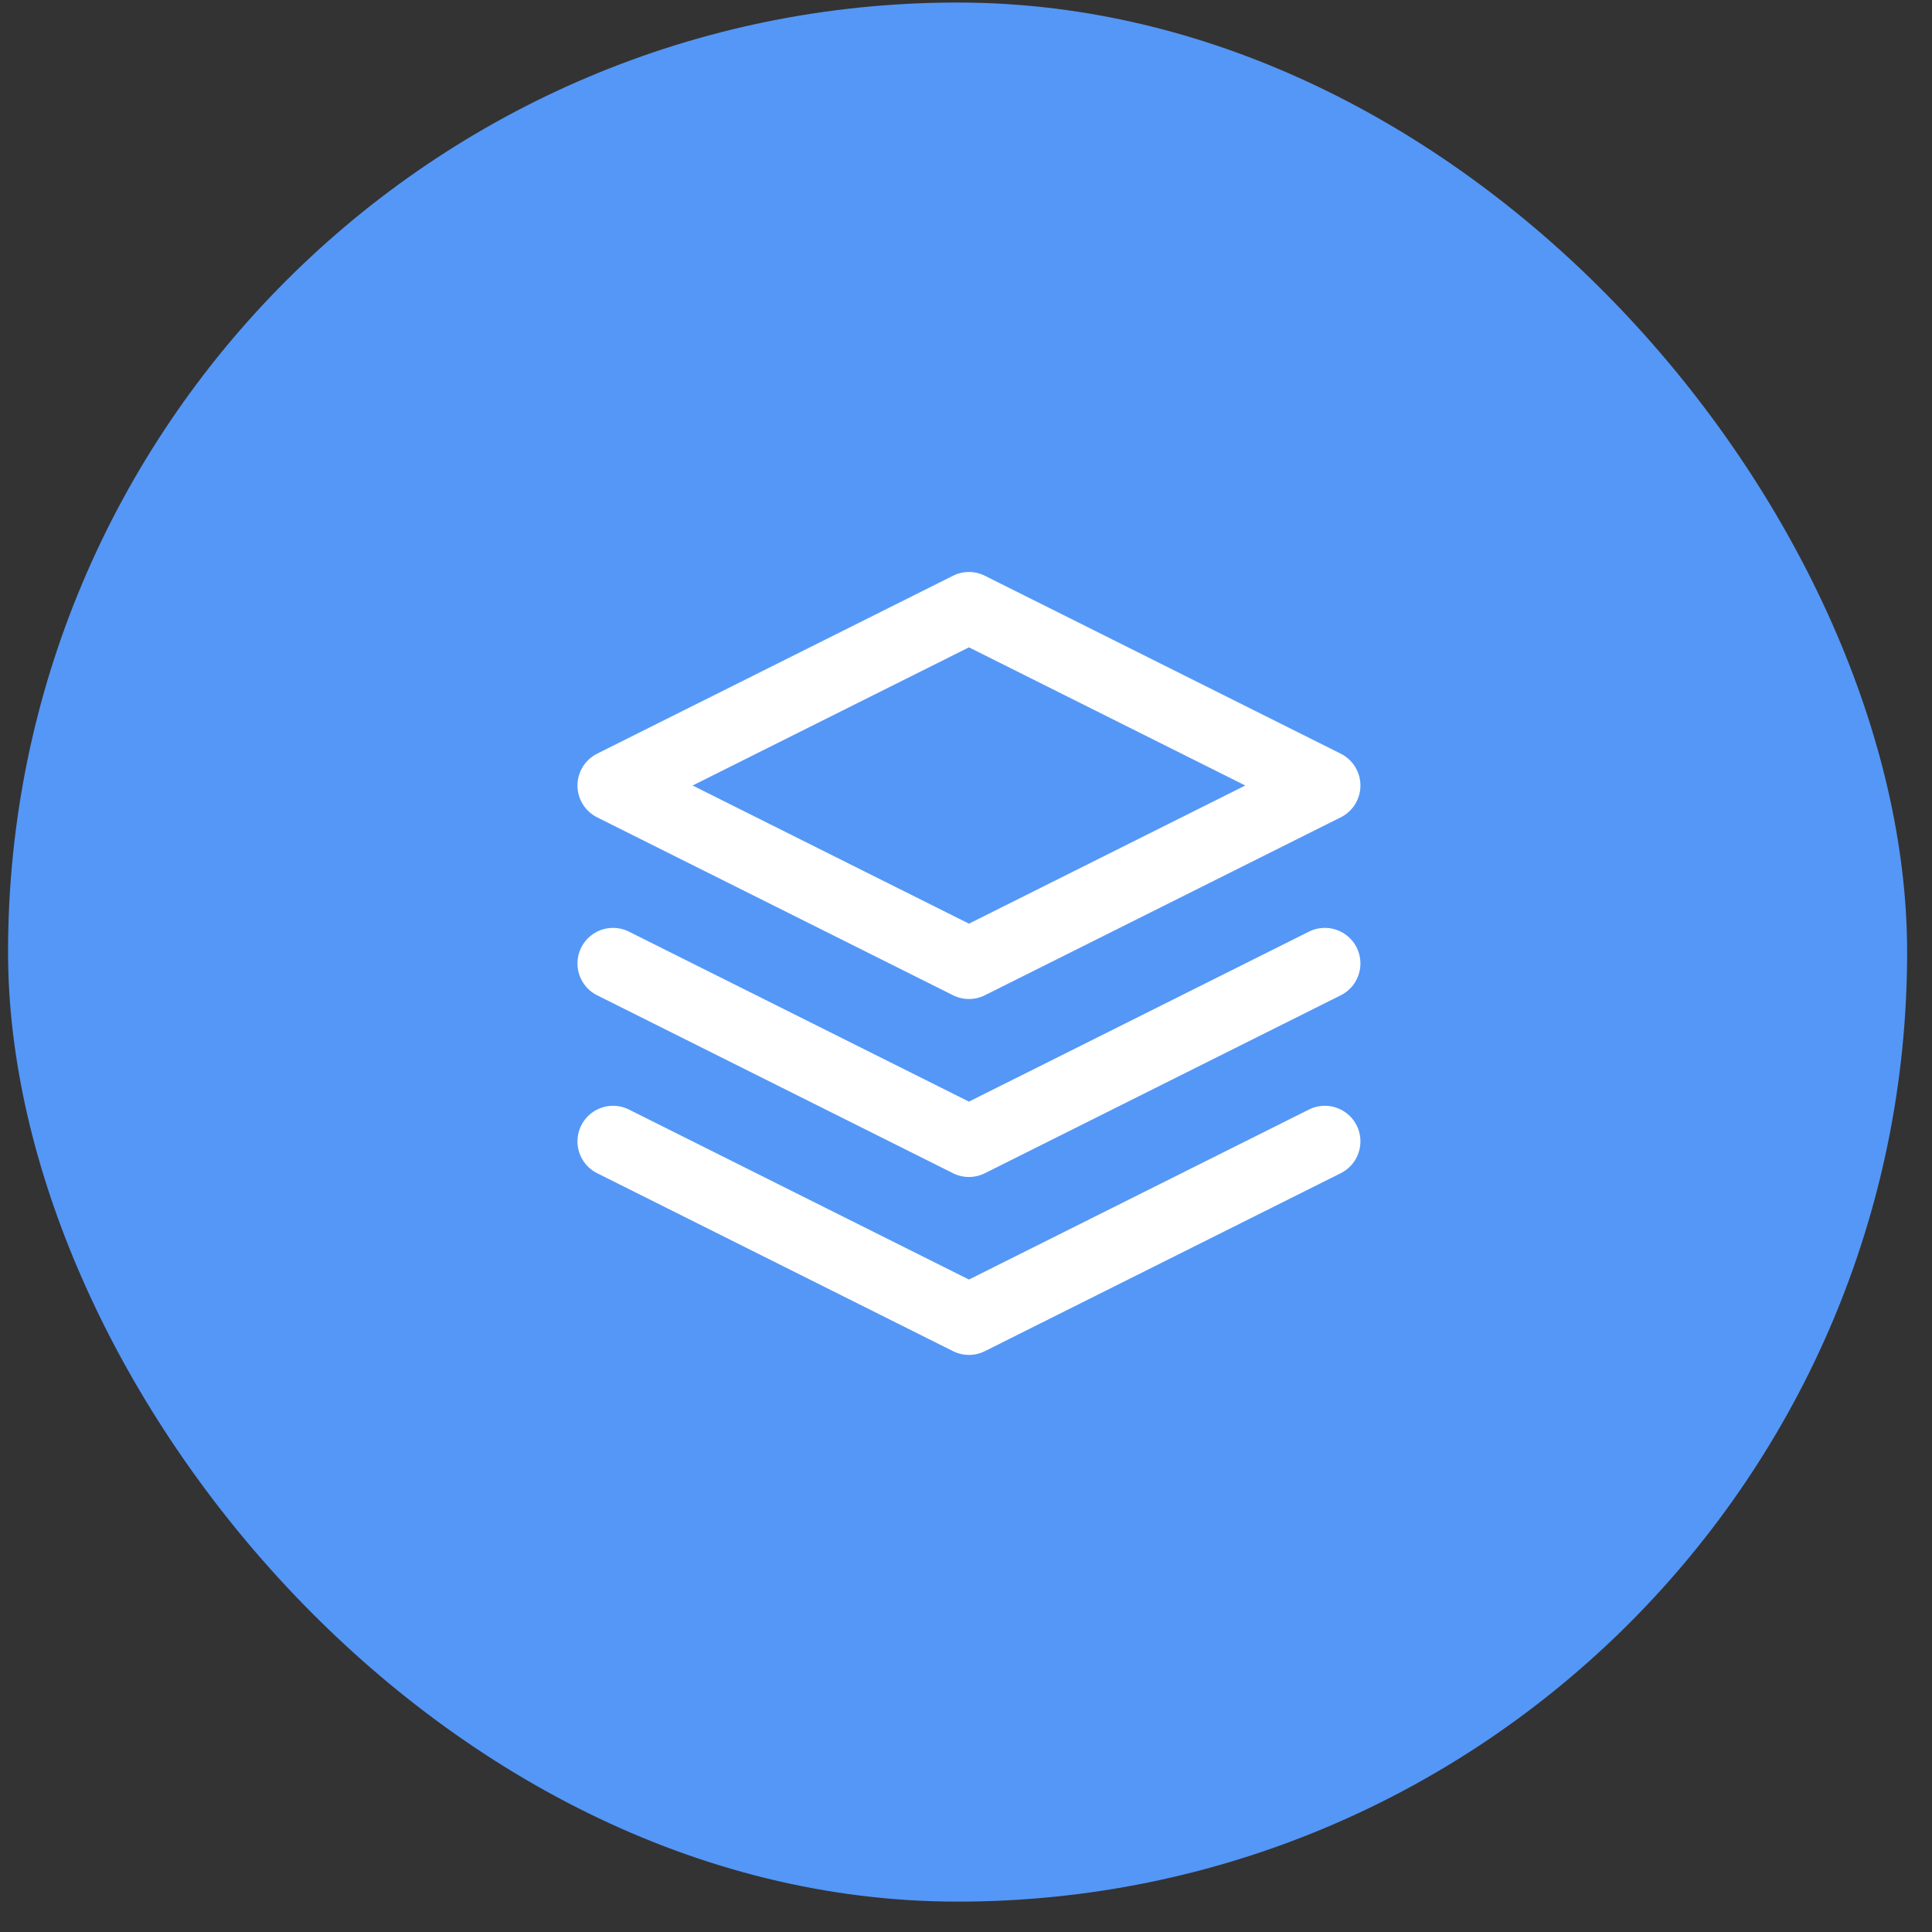 <svg width="61" height="61" viewBox="0 0 61 61" fill="none" xmlns="http://www.w3.org/2000/svg">
<rect x="0" y="0" width="61" height="61" fill="#333333" stroke="none"/>
<rect x="0.254" y="0.08" width="59.961" height="59.961" rx="29.98" fill="#5497F7"/>
<path d="M30.593 19.183L19.356 24.801L30.593 30.419L41.83 24.801L30.593 19.183Z" stroke="white" stroke-width="2.247" stroke-linecap="round" stroke-linejoin="round"/>
<path d="M19.356 36.037L30.593 41.656L41.83 36.037" stroke="white" stroke-width="2.247" stroke-linecap="round" stroke-linejoin="round"/>
<path d="M19.356 30.42L30.593 36.038L41.83 30.42" stroke="white" stroke-width="2.247" stroke-linecap="round" stroke-linejoin="round"/>
</svg>
